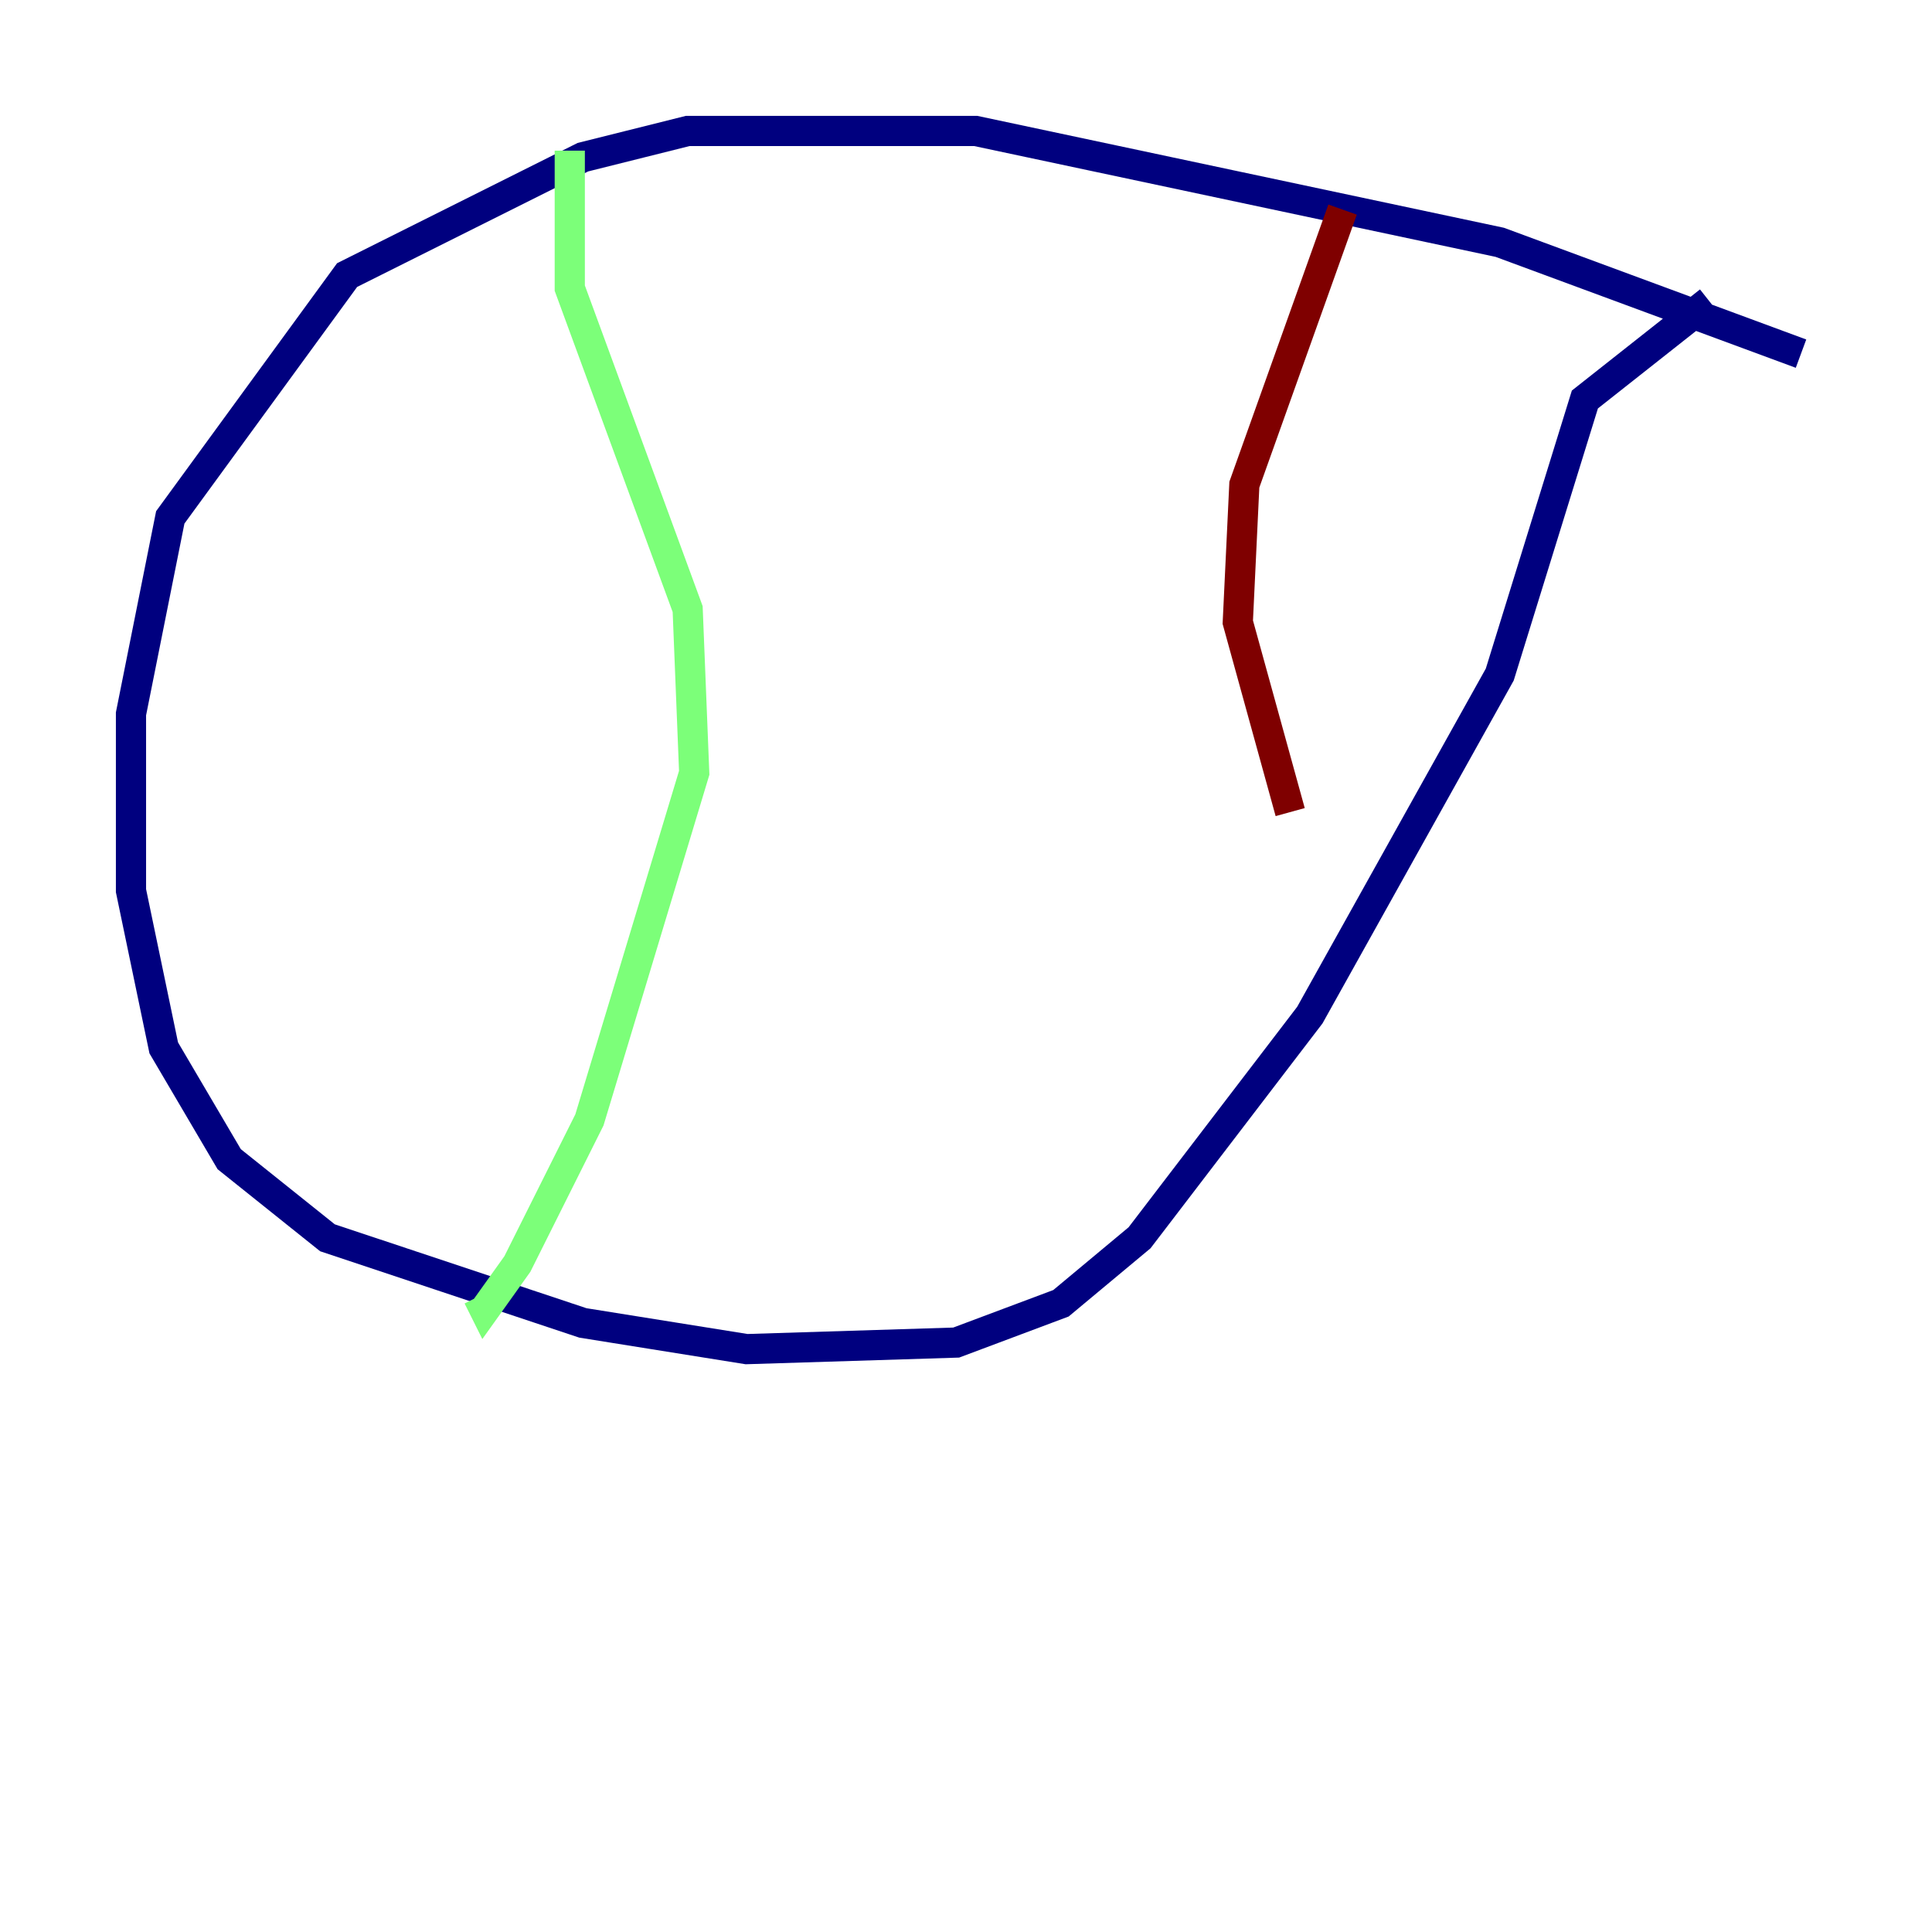 <?xml version="1.0" encoding="utf-8" ?>
<svg baseProfile="tiny" height="128" version="1.2" viewBox="0,0,128,128" width="128" xmlns="http://www.w3.org/2000/svg" xmlns:ev="http://www.w3.org/2001/xml-events" xmlns:xlink="http://www.w3.org/1999/xlink"><defs /><polyline fill="none" points="119.322,23.43 99.363,16.054 64.651,8.678 45.559,8.678 38.617,10.414 22.997,18.224 11.281,34.278 8.678,47.295 8.678,59.01 10.848,69.424 15.186,76.8 21.695,82.007 38.617,87.647 49.464,89.383 63.349,88.949 70.291,86.346 75.498,82.007 86.78,67.254 99.363,44.691 105.003,26.468 113.248,19.959" stroke="#00007f" stroke-width="2" /><polyline fill="none" points="37.749,9.98 37.749,19.091 45.559,40.352 45.993,51.2 39.051,74.197 34.278,83.742 32.108,86.78 31.675,85.912" stroke="#7cff79" stroke-width="2" /><polyline fill="none" points="88.949,13.885 82.441,32.108 82.007,41.22 85.478,53.803" stroke="#7f0000" stroke-width="2" /></svg>
